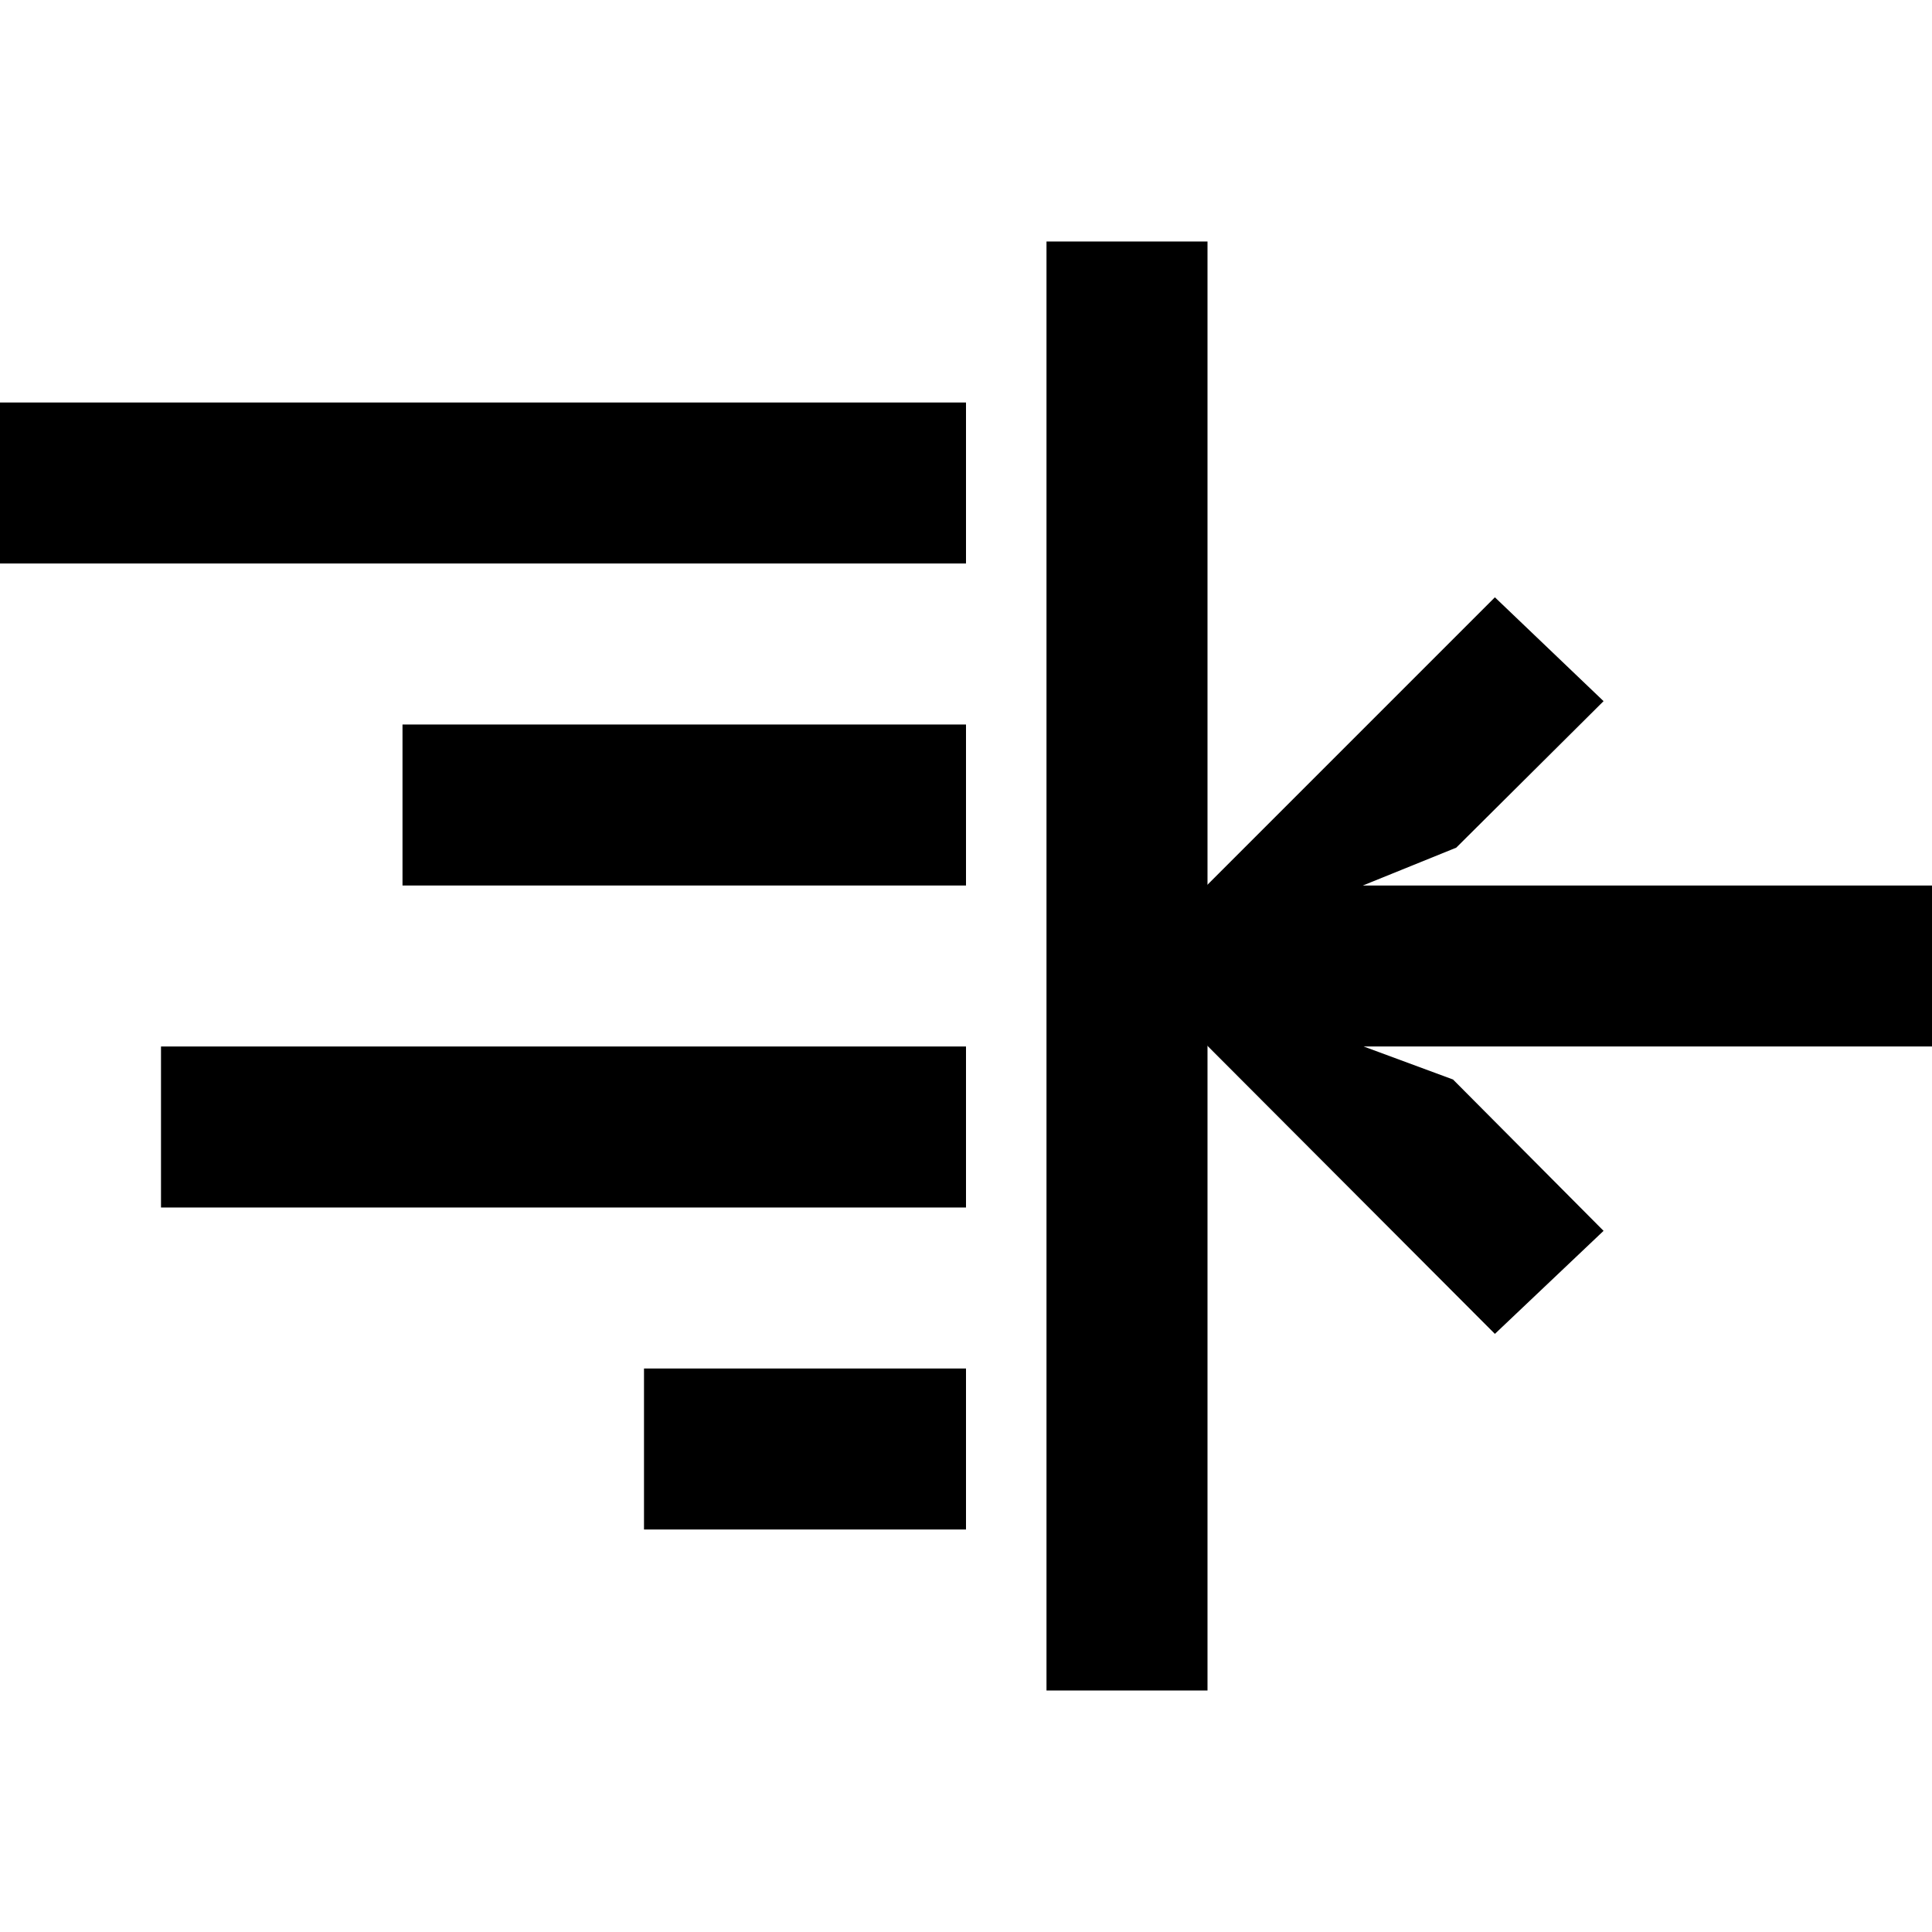 <?xml version="1.0" encoding="iso-8859-1"?>
<!-- Generator: Adobe Illustrator 19.0.0, SVG Export Plug-In . SVG Version: 6.00 Build 0)  -->
<svg version="1.1" id="Layer_1" xmlns="http://www.w3.org/2000/svg" xmlns:xlink="http://www.w3.org/1999/xlink" x="0px" y="0px"
	 viewBox="0 0 512 512" style="enable-background:new 0 0 512 512;" xml:space="preserve">
<g>
	<g>
		<rect x="170.667" y="362.667" width="85.333" height="42.667"/>
	</g>
</g>
<g>
	<g>
		<rect x="106.667" y="192" width="149.333" height="42.667"/>
	</g>
</g>
<g>
	<g>
		<rect y="106.667" width="256" height="42.667"/>
	</g>
</g>
<g>
	<g>
		<rect x="42.667" y="277.333" width="213.333" height="42.667"/>
	</g>
</g>
<g>
	<g>
		<rect x="277.333" y="64" width="42.667" height="384"/>
	</g>
</g>
<g>
	<g>
		<polygon points="512,234.667 361.173,234.667 385.92,224.64 424.96,185.813 396.16,158.293 298.667,255.787 396.16,353.493 
			424.96,326.187 385.067,286.08 361.387,277.333 512,277.333 		"/>
	</g>
</g>
<g>
</g>
<g>
</g>
<g>
</g>
<g>
</g>
<g>
</g>
<g>
</g>
<g>
</g>
<g>
</g>
<g>
</g>
<g>
</g>
<g>
</g>
<g>
</g>
<g>
</g>
<g>
</g>
<g>
</g>
</svg>
